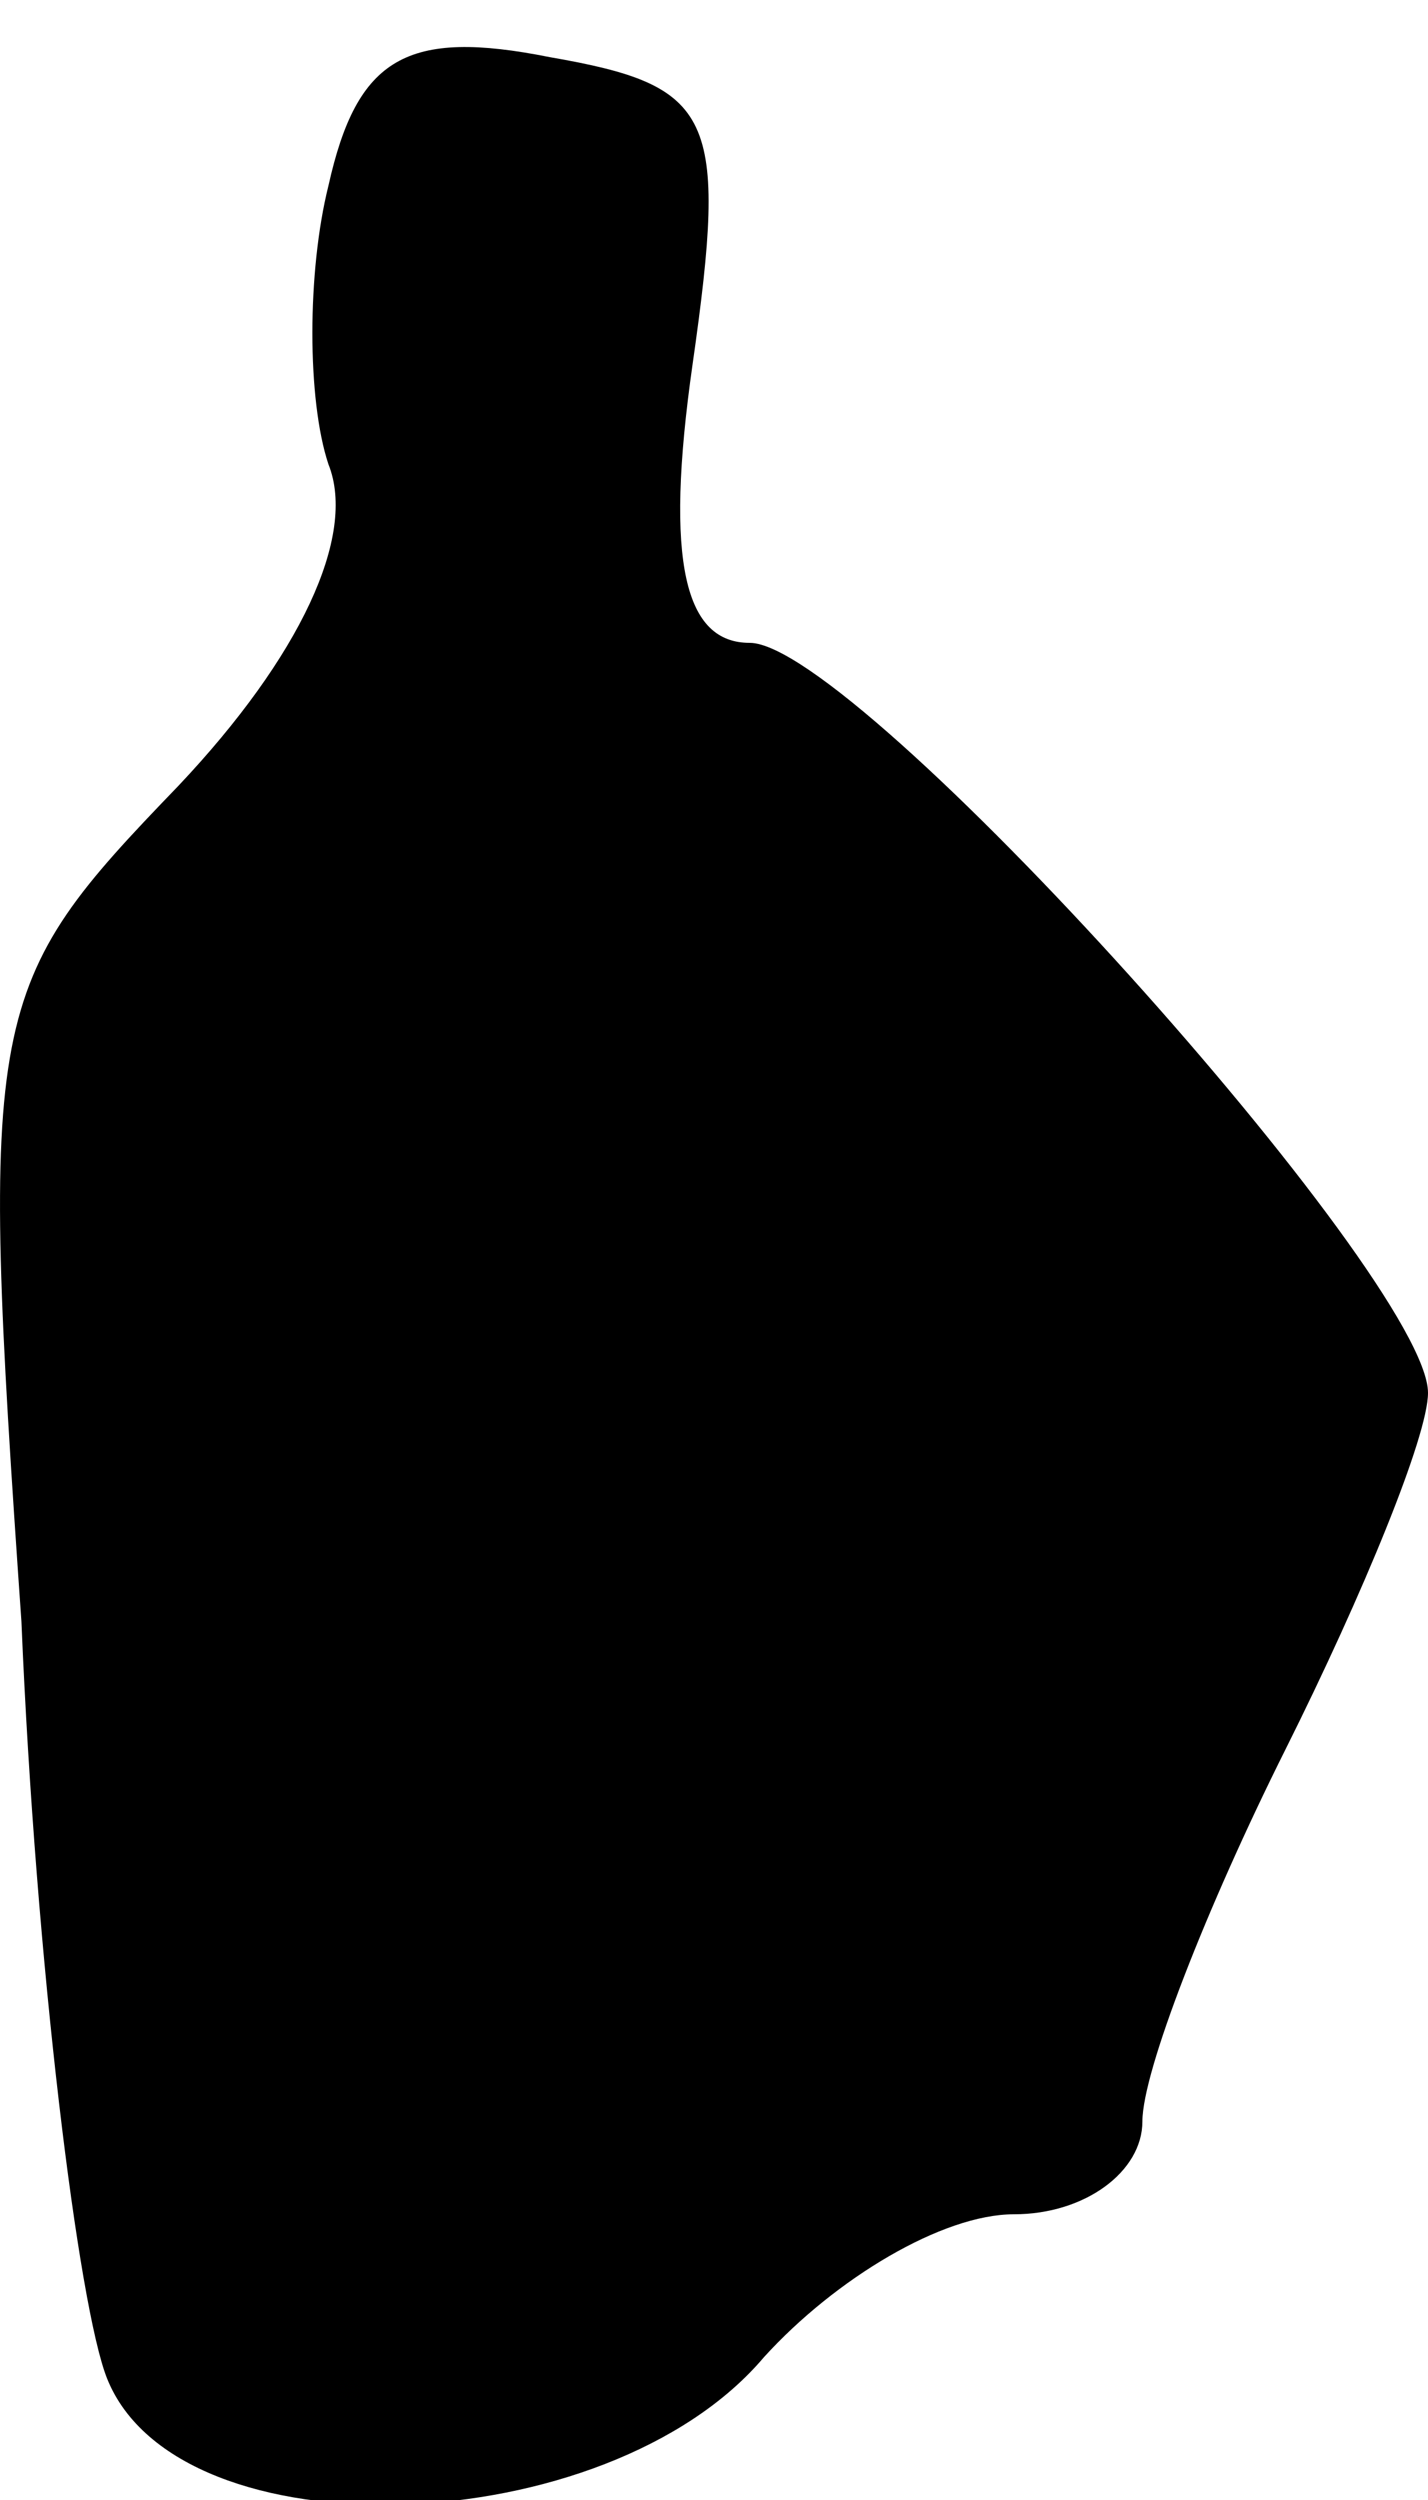 <?xml version="1.0" standalone="no"?>
<!DOCTYPE svg PUBLIC "-//W3C//DTD SVG 20010904//EN"
 "http://www.w3.org/TR/2001/REC-SVG-20010904/DTD/svg10.dtd">
<svg version="1.0" xmlns="http://www.w3.org/2000/svg"
 width="20pt" height="35pt" viewBox="0 0 20 35"
 preserveAspectRatio="xMidYMid meet">
<g transform="translate(0,35) scale(0.1,-0.1)"
fill="#000000" stroke="none">
<path fill="#000000" stroke="none" d="M46 324 c-3 -12 -3 -30 0 -39 4 -10 -4
-27 -21 -45 -27 -28 -28 -31 -22 -117 2 -48 8 -96 12 -106 10 -25 70 -23 92 3
10 11 25 20 35 20 10 0 18 6 18 13 0 7 9 30 20 52 11 22 20 44 20 50 0 16 -80
105 -95 105 -9 0 -12 11 -8 39 5 35 3 39 -20 43 -20 4 -27 0 -31 -18z"/>
</g>
</svg>
